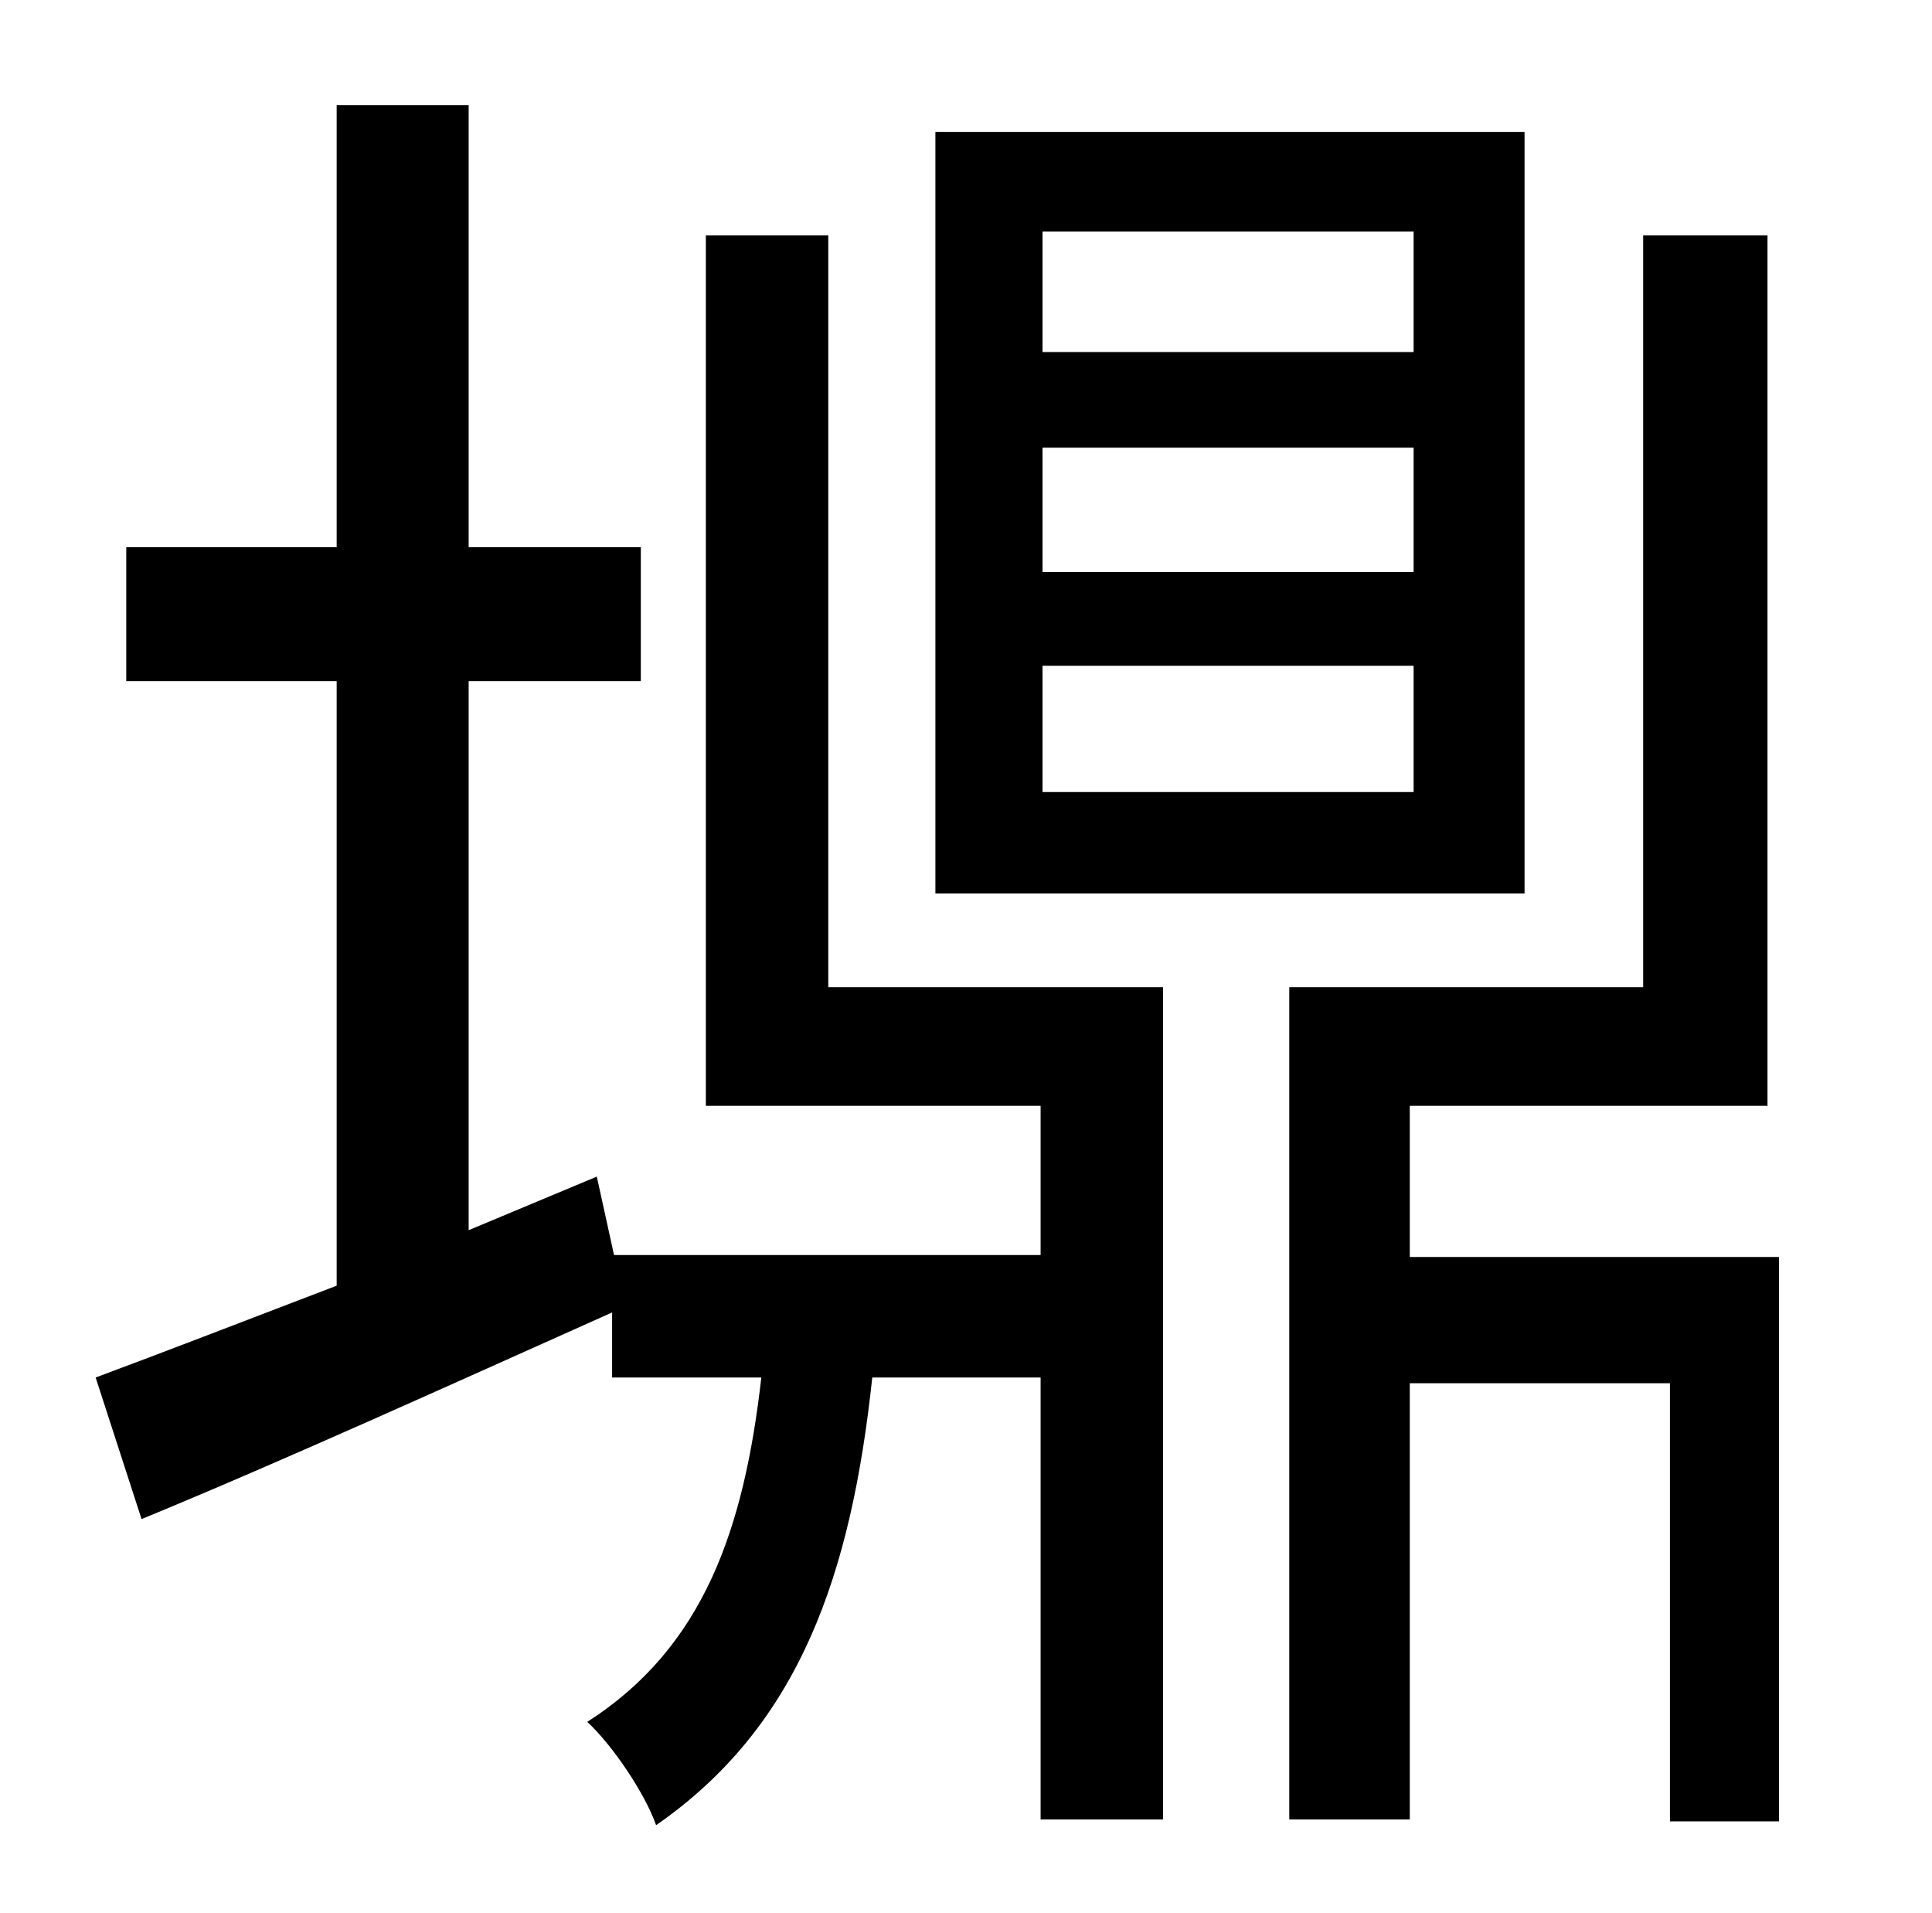 <?xml version="1.0" standalone="no"?>
<!DOCTYPE svg PUBLIC "-//W3C//DTD SVG 1.1//EN" "http://www.w3.org/Graphics/SVG/1.1/DTD/svg11.dtd" >
<svg xmlns="http://www.w3.org/2000/svg" xmlns:xlink="http://www.w3.org/1999/xlink" version="1.1" viewBox="-10 0 1010 1000">
   <path fill="currentColor"
d="M729 184v-63h-194v63h194zM729 299v-65h-194v65h194zM729 414v-66h-194v66h194zM787 69v398h-308v-398h308zM423 123v393h175v435h-64v-231h-88c-11 103 -38 182 -113 234c-6 -17 -23 -42 -36 -54c61 -39 82 -101 91 -180h-78v-34c-85 38 -173 78 -246 108l-24 -74
c35 -13 79 -30 126 -48v-316h-110v-70h110v-231h69v231h90v70h-90v287l67 -28l9 41h223v-78h-175v-455h64zM727 657h193v295h-57v-229h-136v228h-63v-435h185v-393h65v455h-187v79z" />
</svg>
